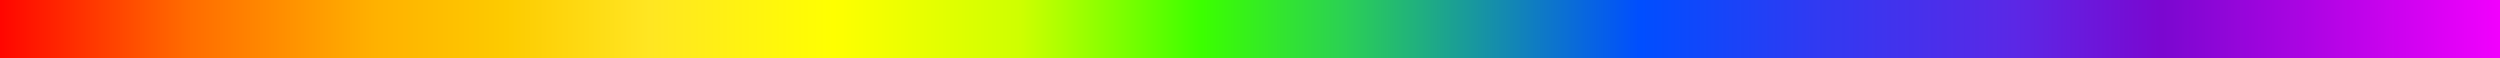 <svg xmlns="http://www.w3.org/2000/svg" xmlns:xlink="http://www.w3.org/1999/xlink" width="1069.805" height="25" viewBox="0 0 1069.805 25">
  <rect x="0" y="0" width="1069.805" height="25" fill="#333333" stroke="none"/>
  <defs>
    <linearGradient id="linear-gradient" y1="0.5" x2="1" y2="0.5" gradientUnits="objectBoundingBox">
      <stop offset="0" stop-color="red"/>
      <stop offset="0.079" stop-color="#ff6c00"/>
      <stop offset="0.153" stop-color="#ffb100"/>
      <stop offset="0.205" stop-color="#fdcb00"/>
      <stop offset="0.262" stop-color="#ffe622"/>
      <stop offset="0.335" stop-color="#ff0"/>
      <stop offset="0.409" stop-color="#ceff00"/>
      <stop offset="0.481" stop-color="#3bff00"/>
      <stop offset="0.537" stop-color="#2bd153"/>
      <stop offset="0.655" stop-color="#004eff"/>
      <stop offset="0.724" stop-color="#303af2"/>
      <stop offset="0.803" stop-color="#5b28e6"/>
      <stop offset="0.862" stop-color="#7b07d0"/>
      <stop offset="0.926" stop-color="#b204e5"/>
      <stop offset="1" stop-color="#f500ff"/>
    </linearGradient>
  </defs>
  <rect id="Rectangle_1144" data-name="Rectangle 1144" width="1069.805" height="25" fill="url(#linear-gradient)"/>
</svg>
